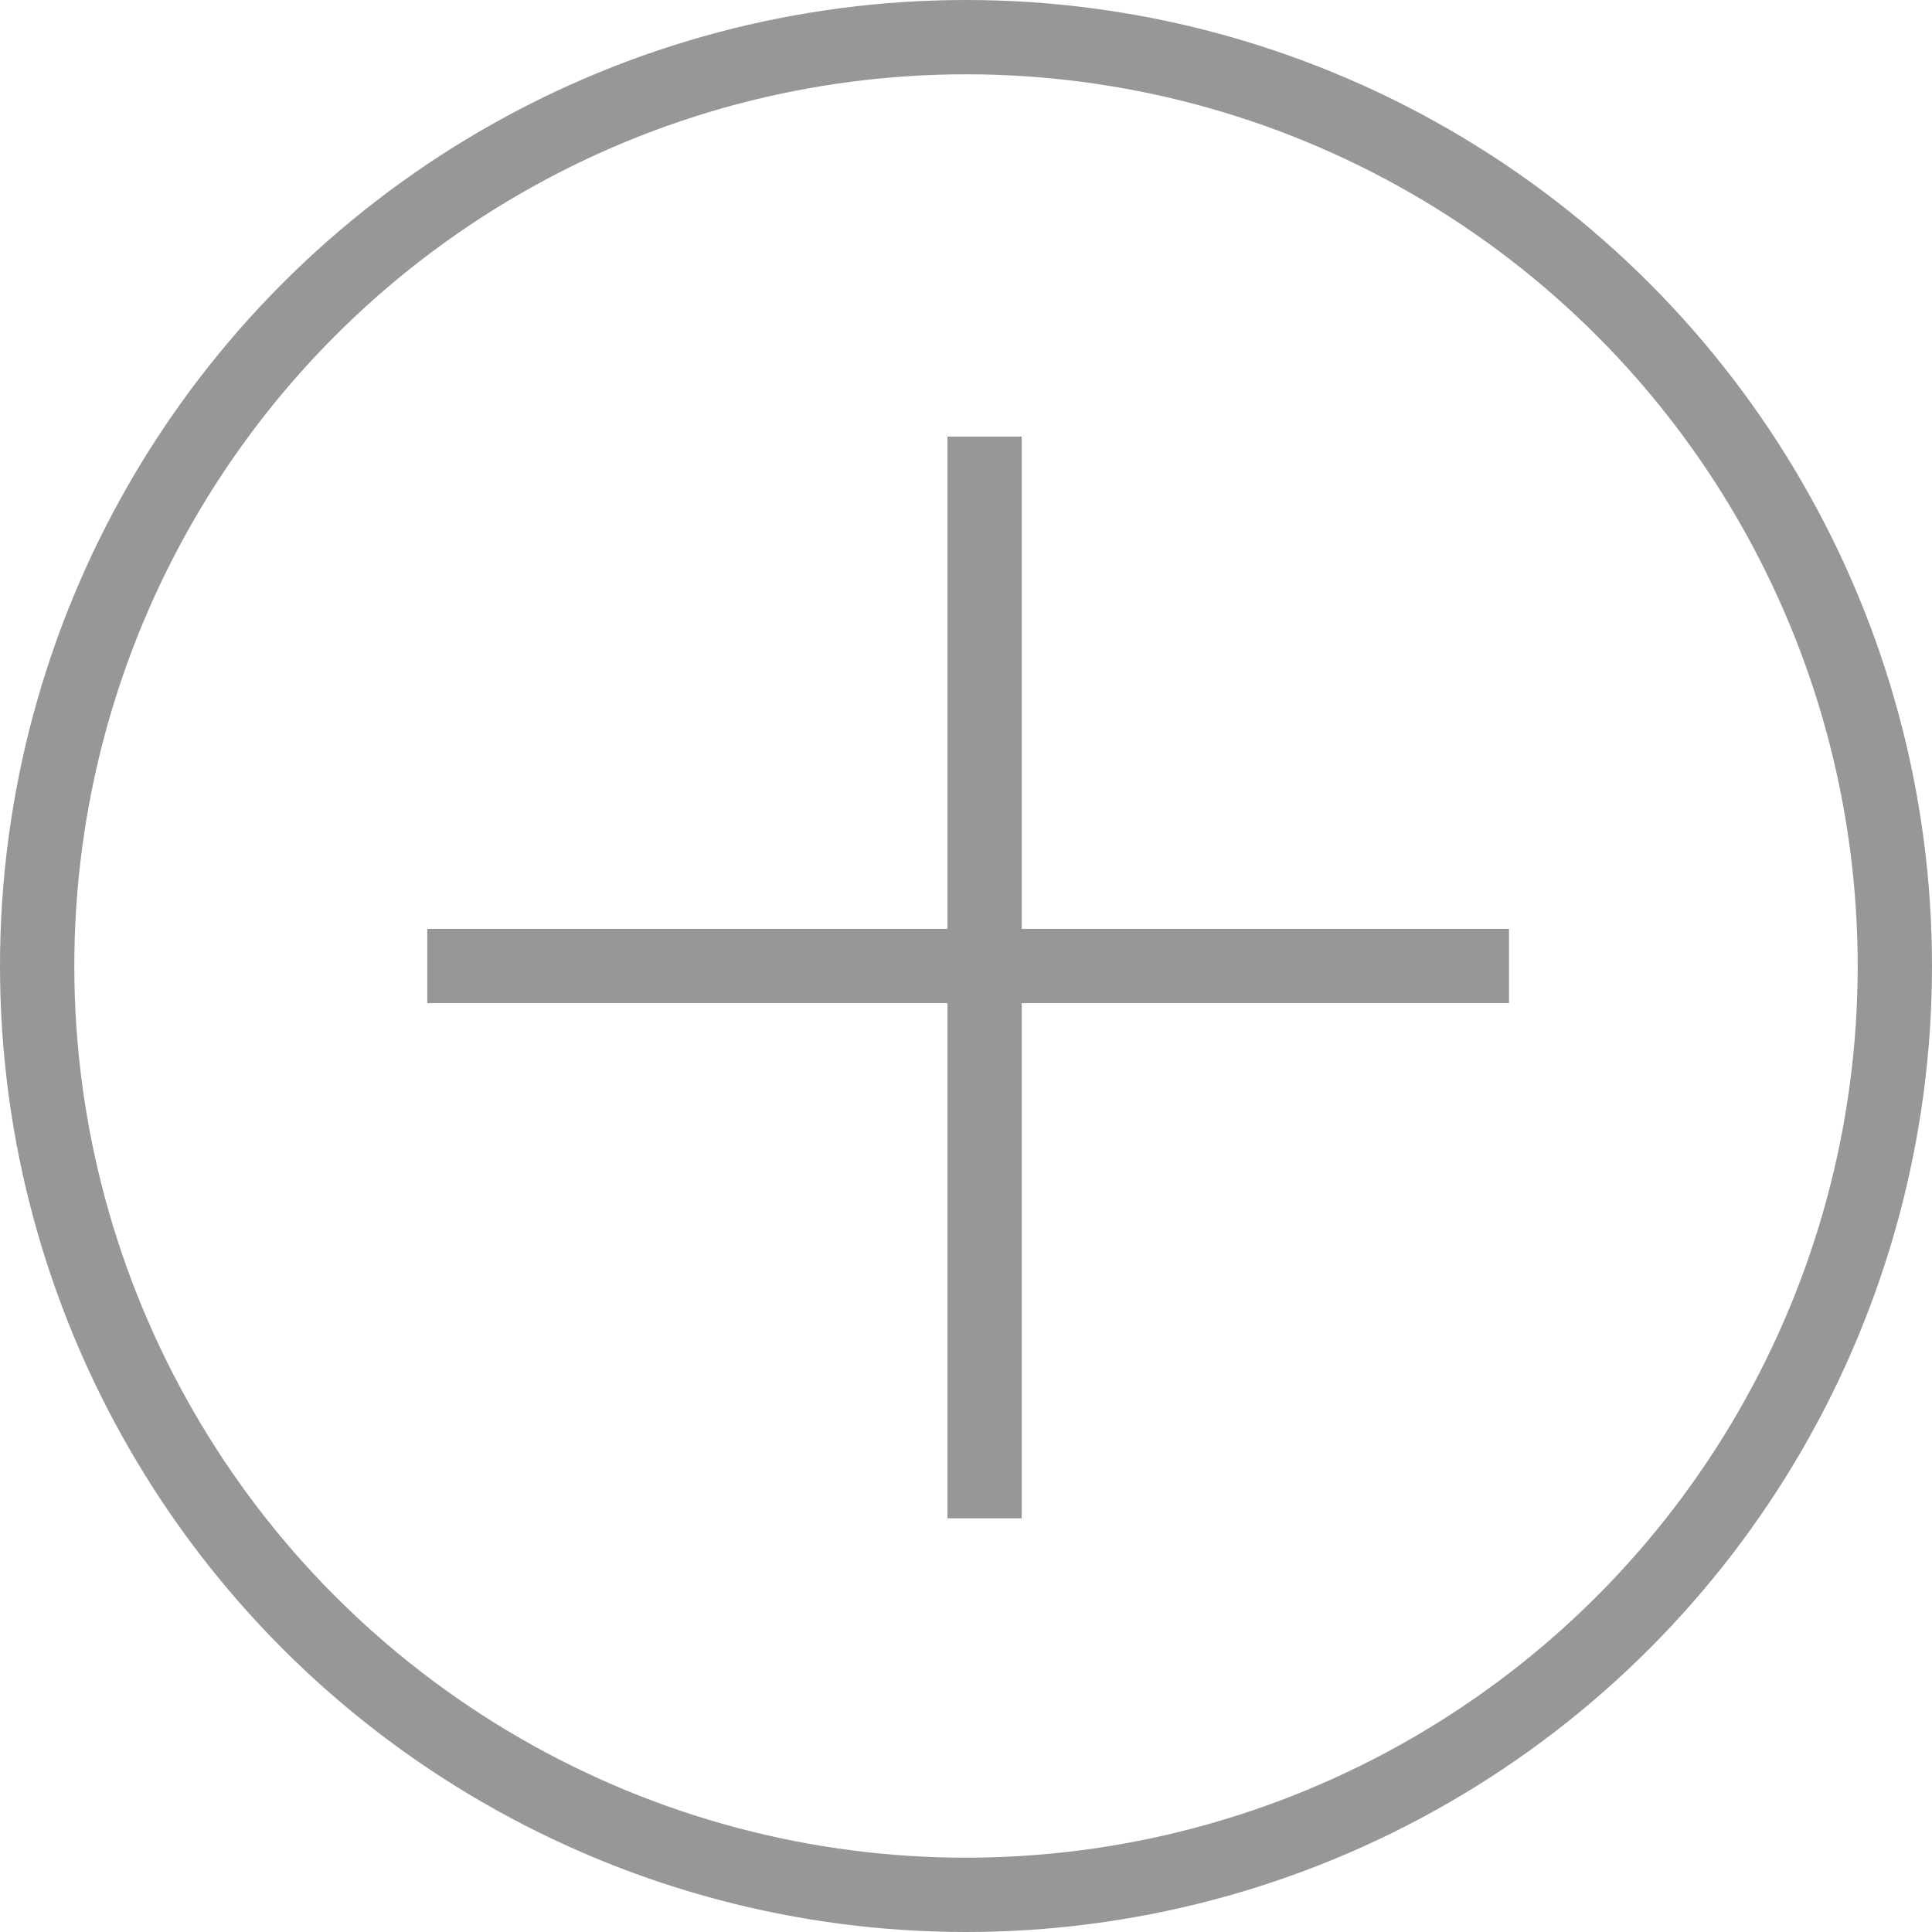 <svg width="104px" height="104px" viewBox="0 0 104 104" version="1.1" xmlns="http://www.w3.org/2000/svg" xmlns:xlink="http://www.w3.org/1999/xlink"> <g id="Page-1" stroke="none" stroke-width="1" fill="none" fill-rule="evenodd">  <g id="Group" transform="translate(2, 2)" stroke="#979797" stroke-width="4"><circle id="Oval" cx="50" cy="50" r="50"></circle><path d="M51,23.5 L51,77.731" id="Line" stroke-linecap="square"></path><path d="M77.231,50 L23,50" id="Line" stroke-linecap="square"></path>  </g> </g></svg>
